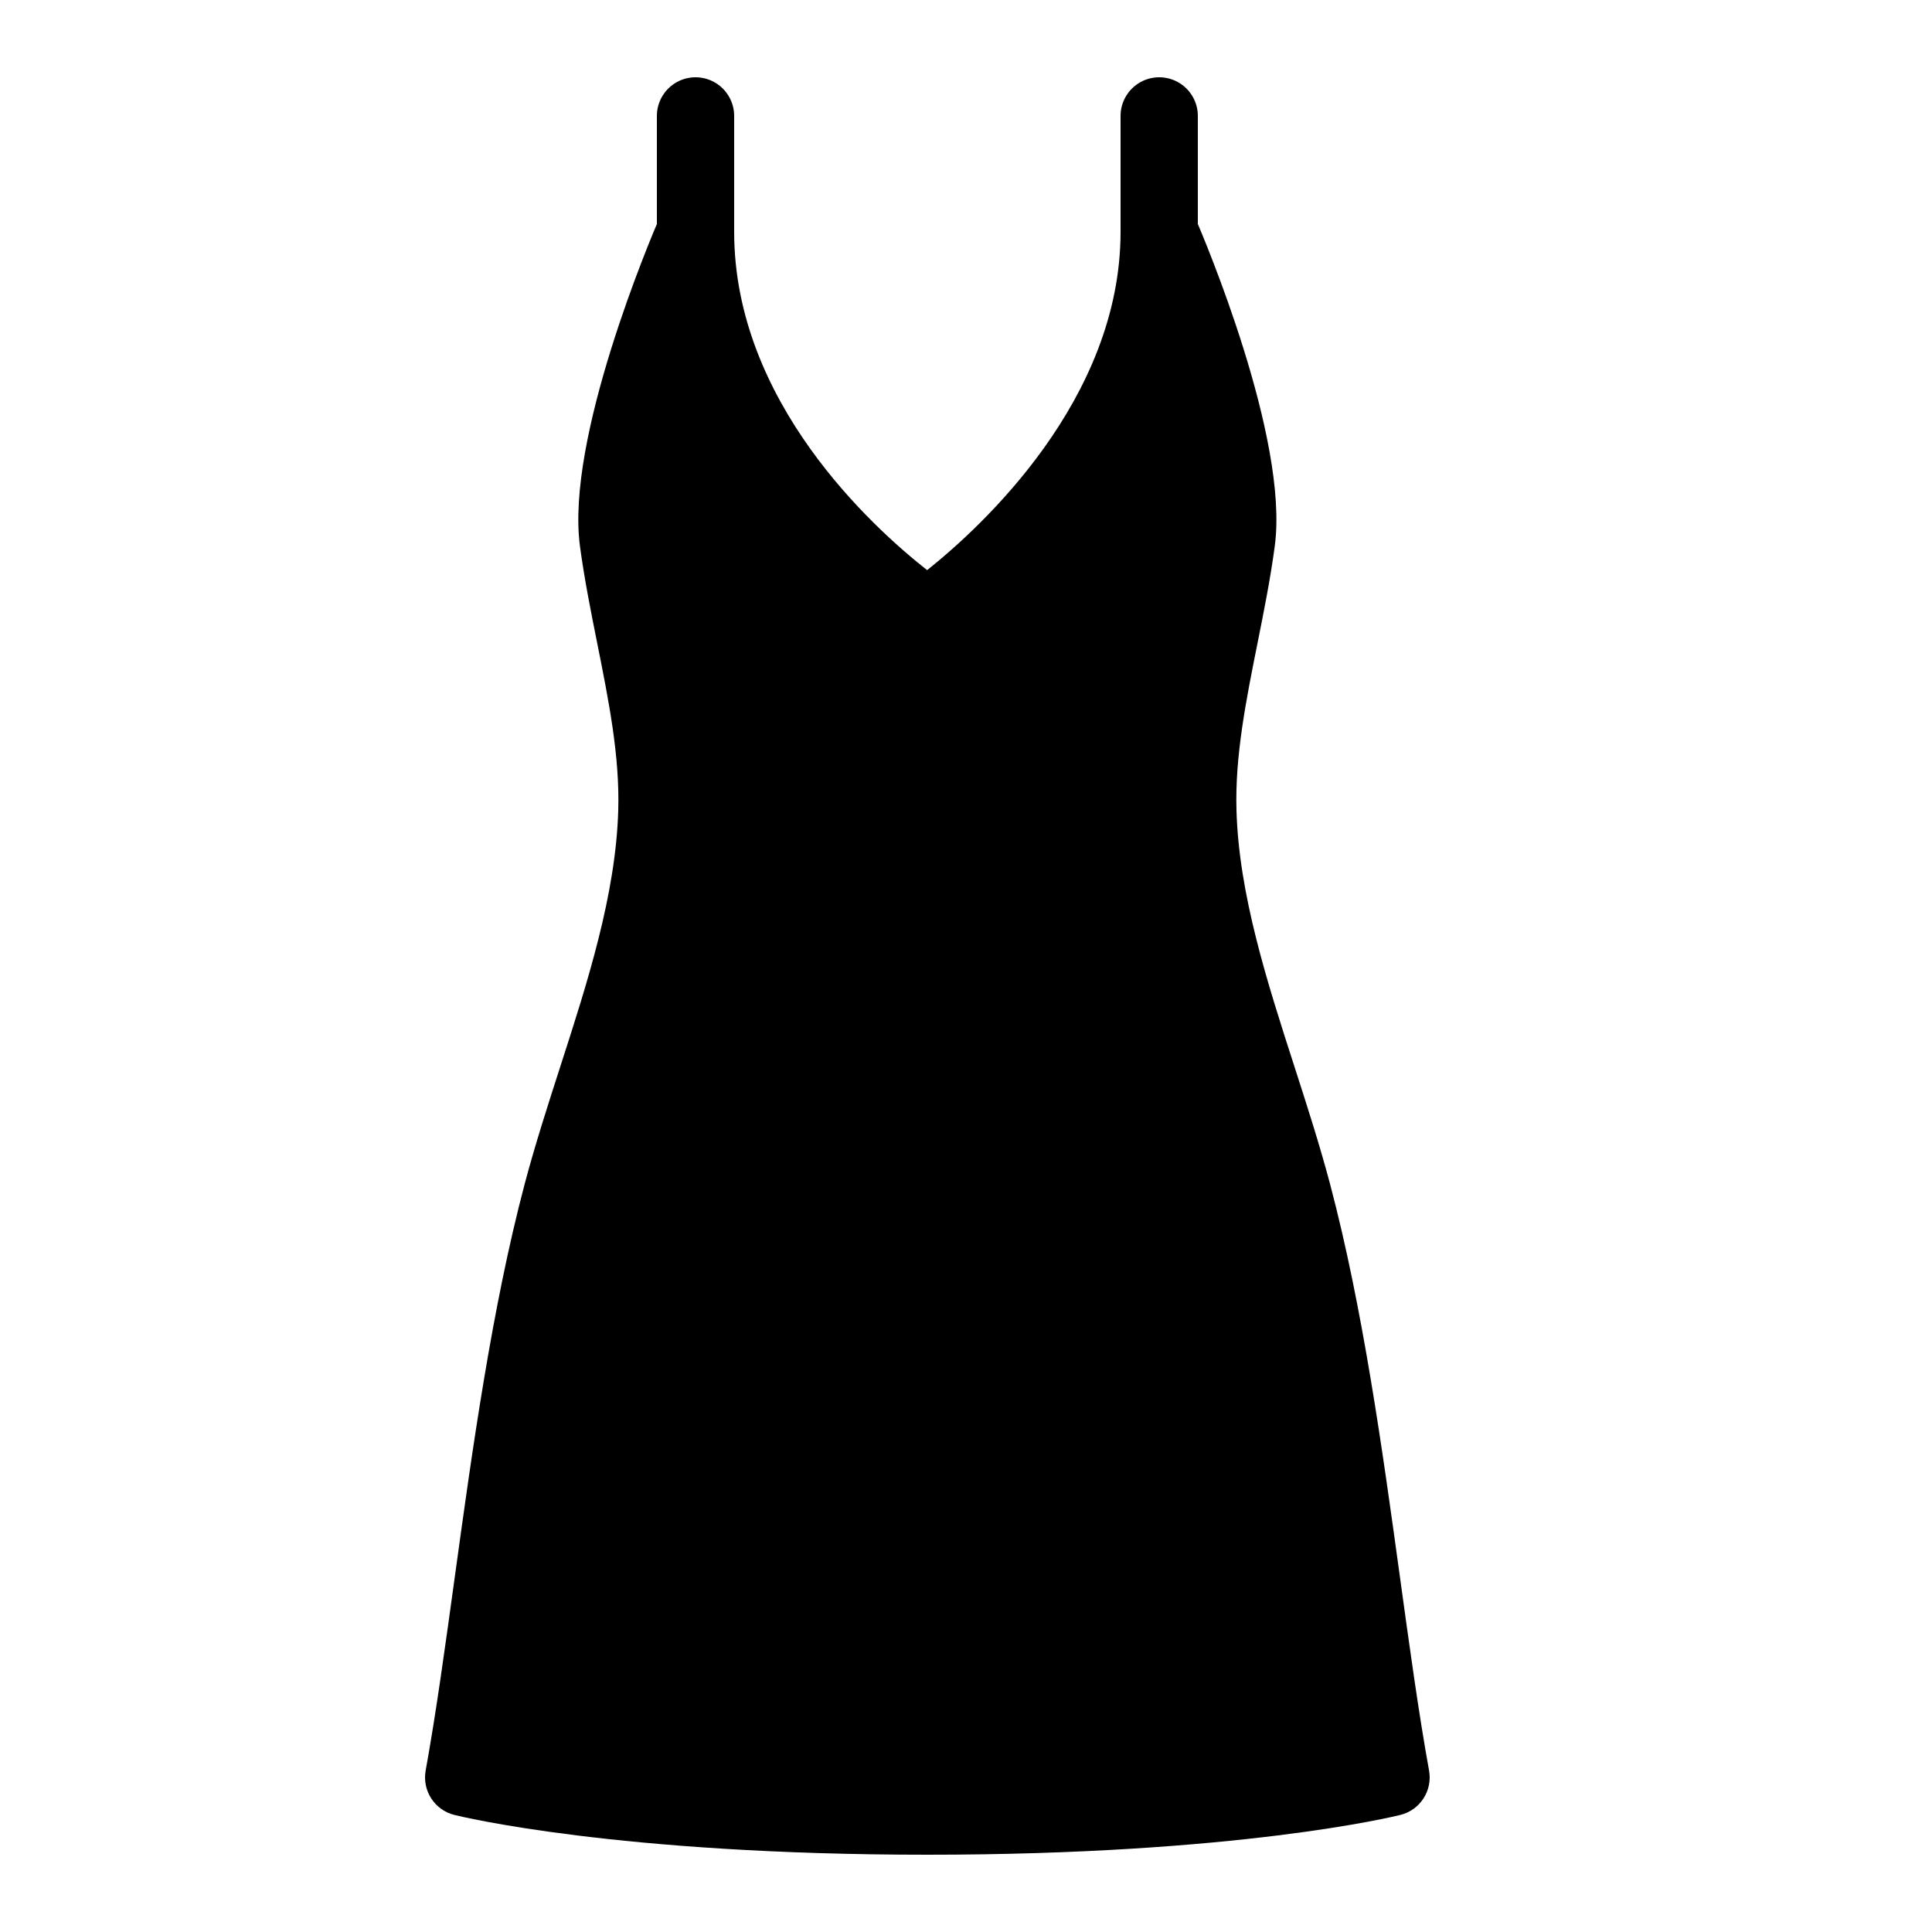 <?xml version="1.0" encoding="iso-8859-1"?><!-- Generator: Adobe Illustrator 19.1.1, SVG Export Plug-In . SVG Version: 6.00 Build 0)  --><svg xmlns="http://www.w3.org/2000/svg" xmlns:xlink="http://www.w3.org/1999/xlink" viewBox="0 0 50 50" width="50px" height="50px"><g><g><path d="M24,48c-8.028,0-12.074-0.988-12.242-1.03c-0.511-0.127-0.835-0.629-0.742-1.147c0.271-1.498,0.504-3.198,0.752-4.998c0.45-3.268,0.96-6.972,1.813-10.193c0.268-1.009,0.598-2.033,0.917-3.022c0.708-2.193,1.439-4.461,1.502-6.638c0.041-1.402-0.244-2.825-0.545-4.331c-0.164-0.818-0.333-1.664-0.446-2.508c-0.372-2.778,1.822-7.949,2.073-8.53c0.188-0.434,0.647-0.679,1.121-0.582C18.667,5.117,19,5.526,19,6c0,4.403,3.589,7.651,4.994,8.755C25.399,13.635,29,10.341,29,6c0-0.474,0.333-0.883,0.797-0.979c0.475-0.096,0.933,0.147,1.121,0.582c0.251,0.581,2.445,5.752,2.073,8.53c-0.113,0.844-0.282,1.69-0.446,2.508c-0.301,1.506-0.586,2.928-0.545,4.331c0.062,2.177,0.794,4.445,1.502,6.638c0.319,0.989,0.649,2.013,0.917,3.022c0.854,3.221,1.363,6.925,1.813,10.193c0.248,1.8,0.481,3.5,0.752,4.998c0.093,0.518-0.231,1.02-0.742,1.147C36.074,47.012,32.028,48,24,48z"/></g></g><line style="fill:none;stroke:#000000;stroke-width:2;stroke-linecap:round;stroke-linejoin:round;stroke-miterlimit:10;" x1="18" y1="3" x2="18" y2="7"/><line style="fill:none;stroke:#000000;stroke-width:2;stroke-linecap:round;stroke-linejoin:round;stroke-miterlimit:10;" x1="30" y1="3" x2="30" y2="7"/></svg>